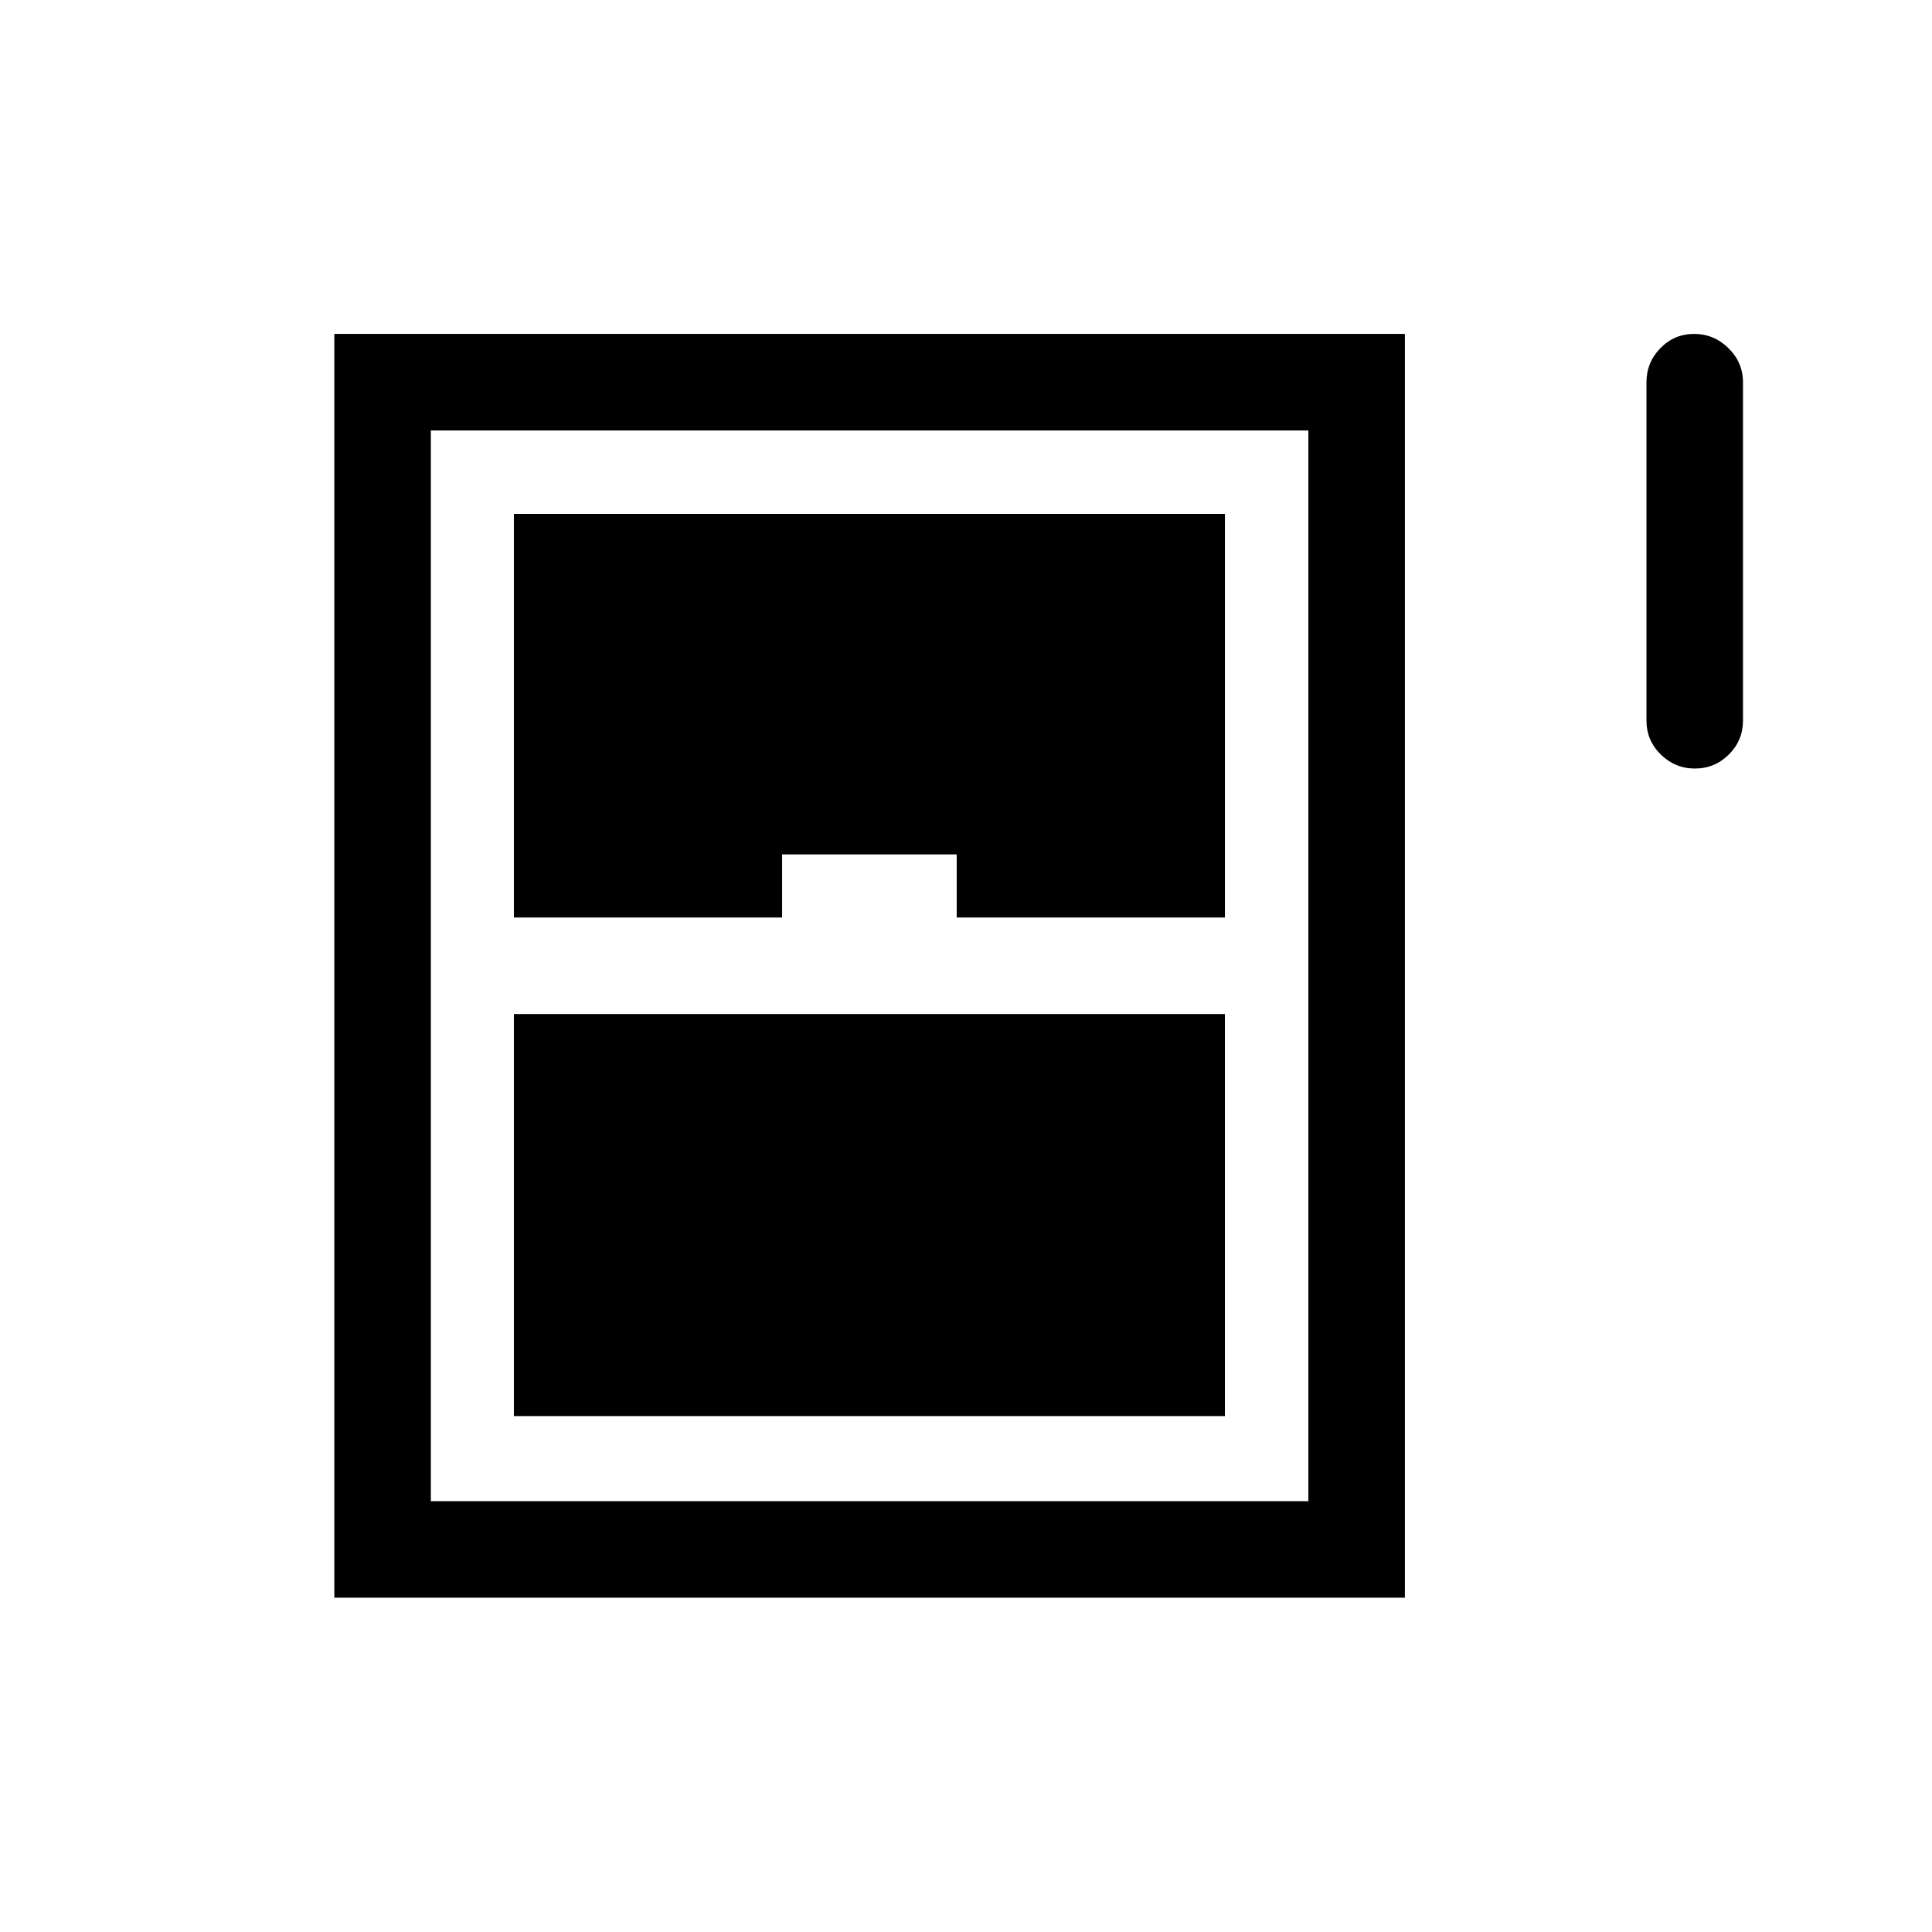 <svg xmlns="http://www.w3.org/2000/svg" height="20" viewBox="0 -960 960 960" width="20"><path d="M842.2-578.12q-9.85 0-16.97-6.97-7.11-6.97-7.11-16.91v-168q0-9.93 6.91-17 6.92-7.08 16.77-7.08t17.06 7.08q7.22 7.07 7.22 17v168q0 9.94-7.02 16.91-7.01 6.97-16.86 6.97Zm-676.08 412v-627.96h531.96v627.96H166.12Zm89.23-337.96h133.27v-31.38h86.76v31.38h133.27v-200.57h-353.3v200.57Zm0 247.73h353.3v-199.77h-353.3v199.77Zm-41.27 42.27h436.04v-532.04H214.08v532.04Z"/></svg>